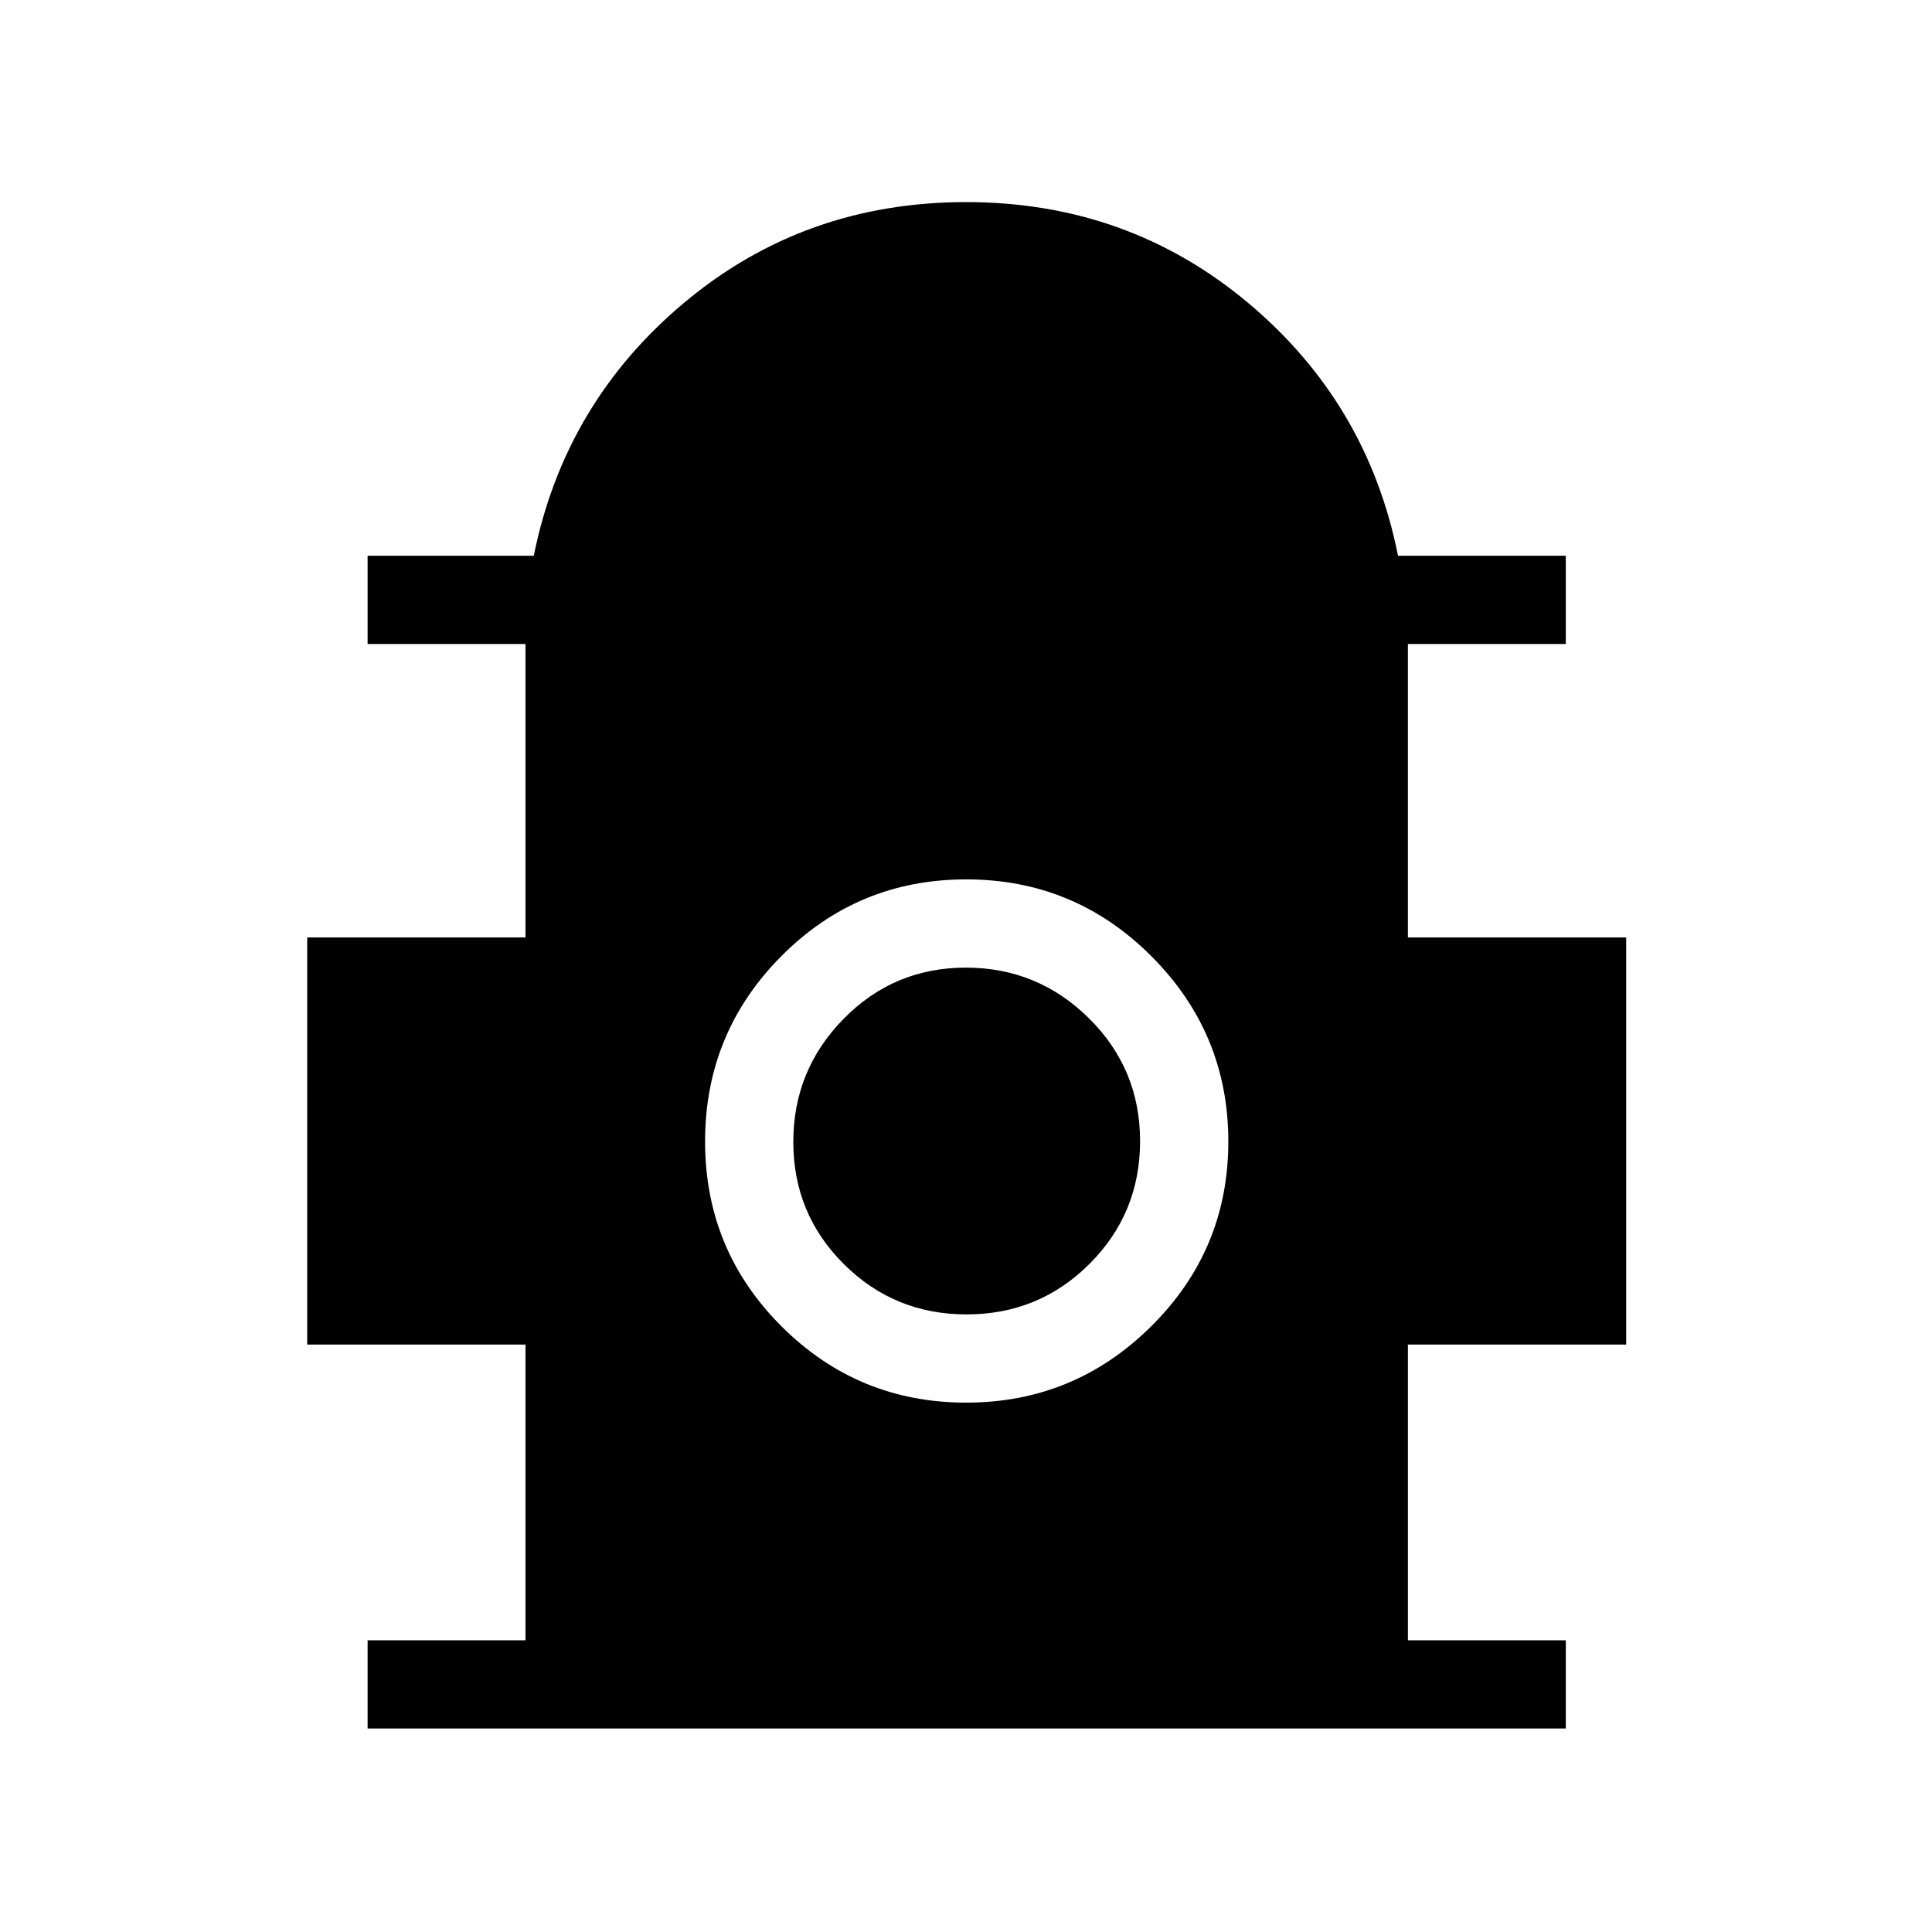 <svg xmlns="http://www.w3.org/2000/svg" height="48" viewBox="0 -960 960 960" width="48"><path d="M182.66-101.12v-43.84h78.46v-146.93H152.66v-202.3h108.46V-640h-78.46v-43.85h82.57q15.34-76.13 74.96-125.93 59.62-49.8 139.81-49.8t139.85 49.8q59.66 49.8 74.82 125.93h83.37V-640h-78.46v145.81h108.46v202.3H699.58v146.93h78.46v43.84H182.66Zm297.43-161.92q53.76 0 92.01-38 38.25-37.99 38.25-91.75 0-53.75-38.15-92-38.14-38.25-92.09-38.25-53.96 0-91.86 38.14t-37.9 92.1q0 53.95 37.99 91.86 38 37.9 91.75 37.9Zm.21-43.84q-35.92 0-61.01-25-25.1-25-25.1-60.72 0-35.71 25-61.15 25-25.44 60.71-25.44 35.72 0 61.16 25.14 25.44 25.14 25.44 61.06 0 35.91-25.14 61.01t-61.06 25.1Z"/></svg>
